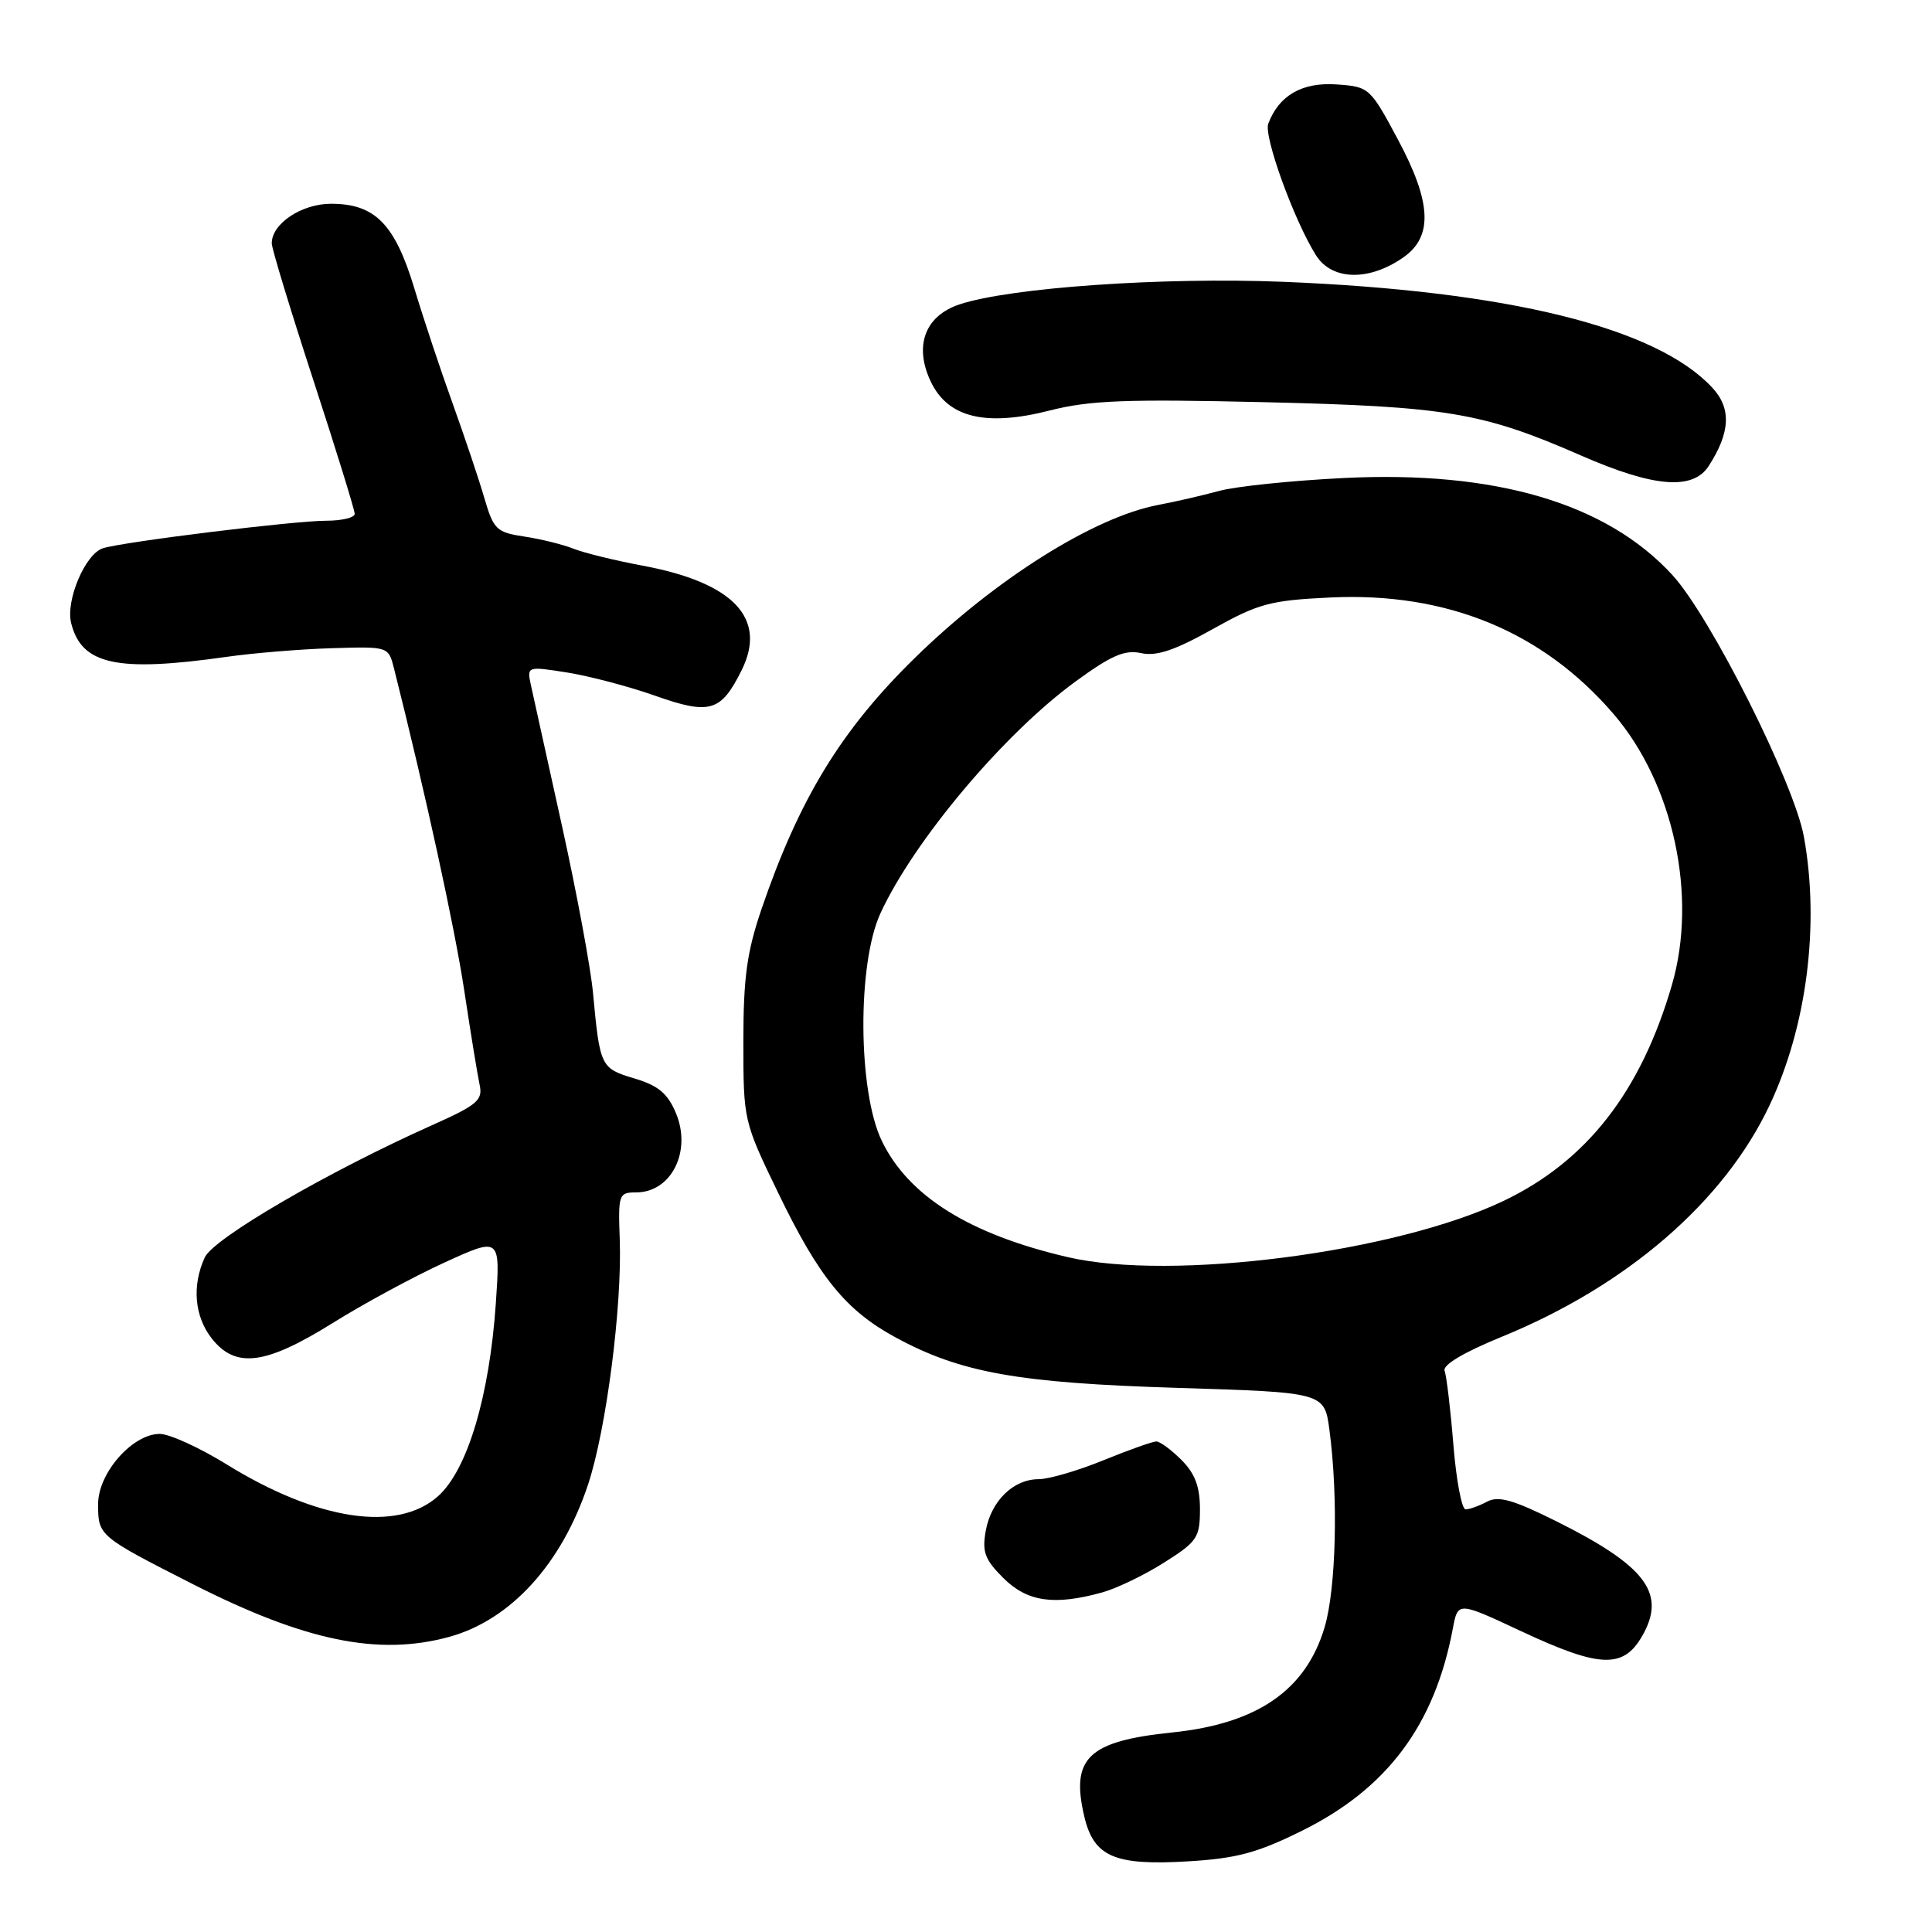 <?xml version="1.0" encoding="UTF-8" standalone="no"?>
<!DOCTYPE svg PUBLIC "-//W3C//DTD SVG 1.1//EN" "http://www.w3.org/Graphics/SVG/1.1/DTD/svg11.dtd" >
<svg xmlns="http://www.w3.org/2000/svg" xmlns:xlink="http://www.w3.org/1999/xlink" version="1.1" viewBox="0 0 256 256">
 <g >
 <path fill="currentColor"
d=" M 172.49 242.60 C 183.82 237.00 190.11 228.57 192.51 215.78 C 193.18 212.22 193.18 212.22 201.49 216.11 C 212.26 221.15 215.28 221.19 217.85 216.32 C 220.67 210.96 217.84 207.37 206.23 201.58 C 200.51 198.73 198.55 198.17 197.04 198.98 C 195.99 199.54 194.71 200.00 194.20 200.00 C 193.69 200.00 192.96 196.14 192.58 191.43 C 192.20 186.72 191.67 182.31 191.42 181.64 C 191.12 180.87 193.97 179.18 199.04 177.11 C 215.59 170.34 228.43 159.24 234.46 146.49 C 239.41 136.04 241.14 122.56 239.03 110.89 C 237.74 103.76 226.63 81.65 221.57 76.16 C 212.84 66.67 198.14 62.34 178.06 63.34 C 171.15 63.68 163.70 64.45 161.50 65.06 C 159.30 65.66 155.70 66.49 153.50 66.90 C 144.97 68.51 131.89 76.73 121.19 87.21 C 111.43 96.77 105.89 105.86 100.89 120.50 C 98.97 126.14 98.50 129.55 98.50 138.01 C 98.50 148.47 98.53 148.58 103.12 158.08 C 108.53 169.27 112.08 173.64 118.68 177.22 C 127.31 181.90 134.88 183.25 156.00 183.90 C 175.50 184.50 175.50 184.50 176.16 189.50 C 177.34 198.38 177.04 210.50 175.52 215.61 C 173.04 223.96 166.61 228.40 155.32 229.56 C 144.18 230.71 141.84 232.95 143.68 240.72 C 144.94 246.03 147.68 247.22 157.39 246.64 C 163.83 246.26 166.59 245.52 172.49 242.60 Z  M 59.50 216.90 C 67.66 214.67 74.43 207.24 77.93 196.68 C 80.33 189.43 82.44 173.14 82.12 164.25 C 81.90 158.26 81.99 158.00 84.29 158.00 C 88.95 158.00 91.68 152.56 89.57 147.51 C 88.47 144.88 87.24 143.85 84.06 142.90 C 79.58 141.56 79.49 141.36 78.57 131.50 C 78.26 128.20 76.42 118.30 74.48 109.50 C 72.53 100.70 70.69 92.32 70.37 90.88 C 69.80 88.27 69.80 88.27 75.15 89.11 C 78.09 89.58 83.34 90.96 86.81 92.19 C 94.07 94.75 95.53 94.32 98.27 88.81 C 101.69 81.94 97.19 77.19 85.14 74.95 C 81.49 74.27 77.38 73.26 76.00 72.71 C 74.62 72.16 71.70 71.43 69.50 71.10 C 65.78 70.54 65.41 70.18 64.18 66.00 C 63.46 63.52 61.57 57.90 59.99 53.50 C 58.40 49.10 56.11 42.22 54.90 38.20 C 52.32 29.68 49.68 27.00 43.87 27.00 C 39.95 27.00 35.99 29.65 36.01 32.25 C 36.01 32.94 38.49 41.08 41.51 50.34 C 44.53 59.59 47.00 67.58 47.00 68.09 C 47.00 68.59 45.29 69.00 43.21 69.00 C 39.01 69.00 16.56 71.76 13.66 72.64 C 11.32 73.34 8.67 79.56 9.43 82.57 C 10.81 88.08 15.48 89.10 30.00 87.04 C 33.58 86.53 39.87 86.01 43.99 85.89 C 51.47 85.66 51.47 85.66 52.21 88.58 C 56.37 105.10 60.23 122.79 61.51 131.21 C 62.36 136.87 63.29 142.53 63.56 143.78 C 63.99 145.78 63.22 146.43 57.28 149.08 C 43.51 155.23 28.28 164.08 27.13 166.62 C 25.41 170.38 25.77 174.44 28.07 177.37 C 31.22 181.36 35.17 180.86 44.03 175.34 C 48.14 172.77 54.83 169.15 58.90 167.29 C 66.30 163.91 66.30 163.91 65.70 172.71 C 64.85 185.04 61.93 194.78 58.05 198.25 C 52.64 203.08 42.08 201.49 30.00 194.02 C 26.42 191.81 22.45 190.00 21.17 190.00 C 17.55 190.00 13.00 195.18 13.00 199.30 C 13.00 203.50 13.06 203.55 25.50 209.88 C 40.40 217.45 50.12 219.46 59.50 216.90 Z  M 146.03 211.01 C 147.98 210.47 151.69 208.68 154.28 207.03 C 158.64 204.27 159.00 203.74 159.00 199.98 C 159.00 196.99 158.35 195.26 156.55 193.45 C 155.20 192.10 153.70 191.00 153.22 191.00 C 152.74 191.00 149.58 192.12 146.19 193.50 C 142.81 194.88 138.96 196.00 137.63 196.00 C 134.28 196.00 131.33 198.88 130.62 202.83 C 130.11 205.62 130.49 206.65 132.93 209.08 C 136.10 212.25 139.67 212.77 146.03 211.01 Z  M 226.41 61.75 C 229.29 57.29 229.44 54.10 226.87 51.35 C 219.44 43.38 199.80 38.54 170.00 37.34 C 154.04 36.70 133.81 38.11 127.12 40.34 C 122.55 41.87 121.08 45.84 123.34 50.58 C 125.61 55.35 130.63 56.56 139.11 54.39 C 144.37 53.05 149.19 52.86 167.47 53.29 C 191.74 53.86 196.42 54.64 209.50 60.36 C 219.14 64.58 224.31 65.00 226.41 61.75 Z  M 186.00 34.07 C 189.90 31.31 189.68 26.80 185.24 18.50 C 181.56 11.62 181.42 11.49 177.15 11.19 C 172.55 10.86 169.46 12.63 168.05 16.40 C 167.43 18.07 171.48 29.23 174.37 33.82 C 176.49 37.19 181.44 37.29 186.00 34.07 Z  M 141.50 166.58 C 128.48 163.56 120.39 158.50 116.85 151.19 C 113.67 144.62 113.57 127.71 116.67 121.00 C 121.12 111.37 133.01 97.24 142.49 90.32 C 147.25 86.84 149.03 86.07 151.20 86.54 C 153.23 86.99 155.65 86.18 160.67 83.37 C 166.75 79.97 168.29 79.55 176.29 79.17 C 191.69 78.44 204.39 83.66 213.79 94.59 C 221.75 103.85 224.96 118.74 221.54 130.50 C 217.43 144.64 210.26 153.85 199.24 159.12 C 184.94 165.96 155.29 169.79 141.50 166.58 Z "/>
</g>
</svg>